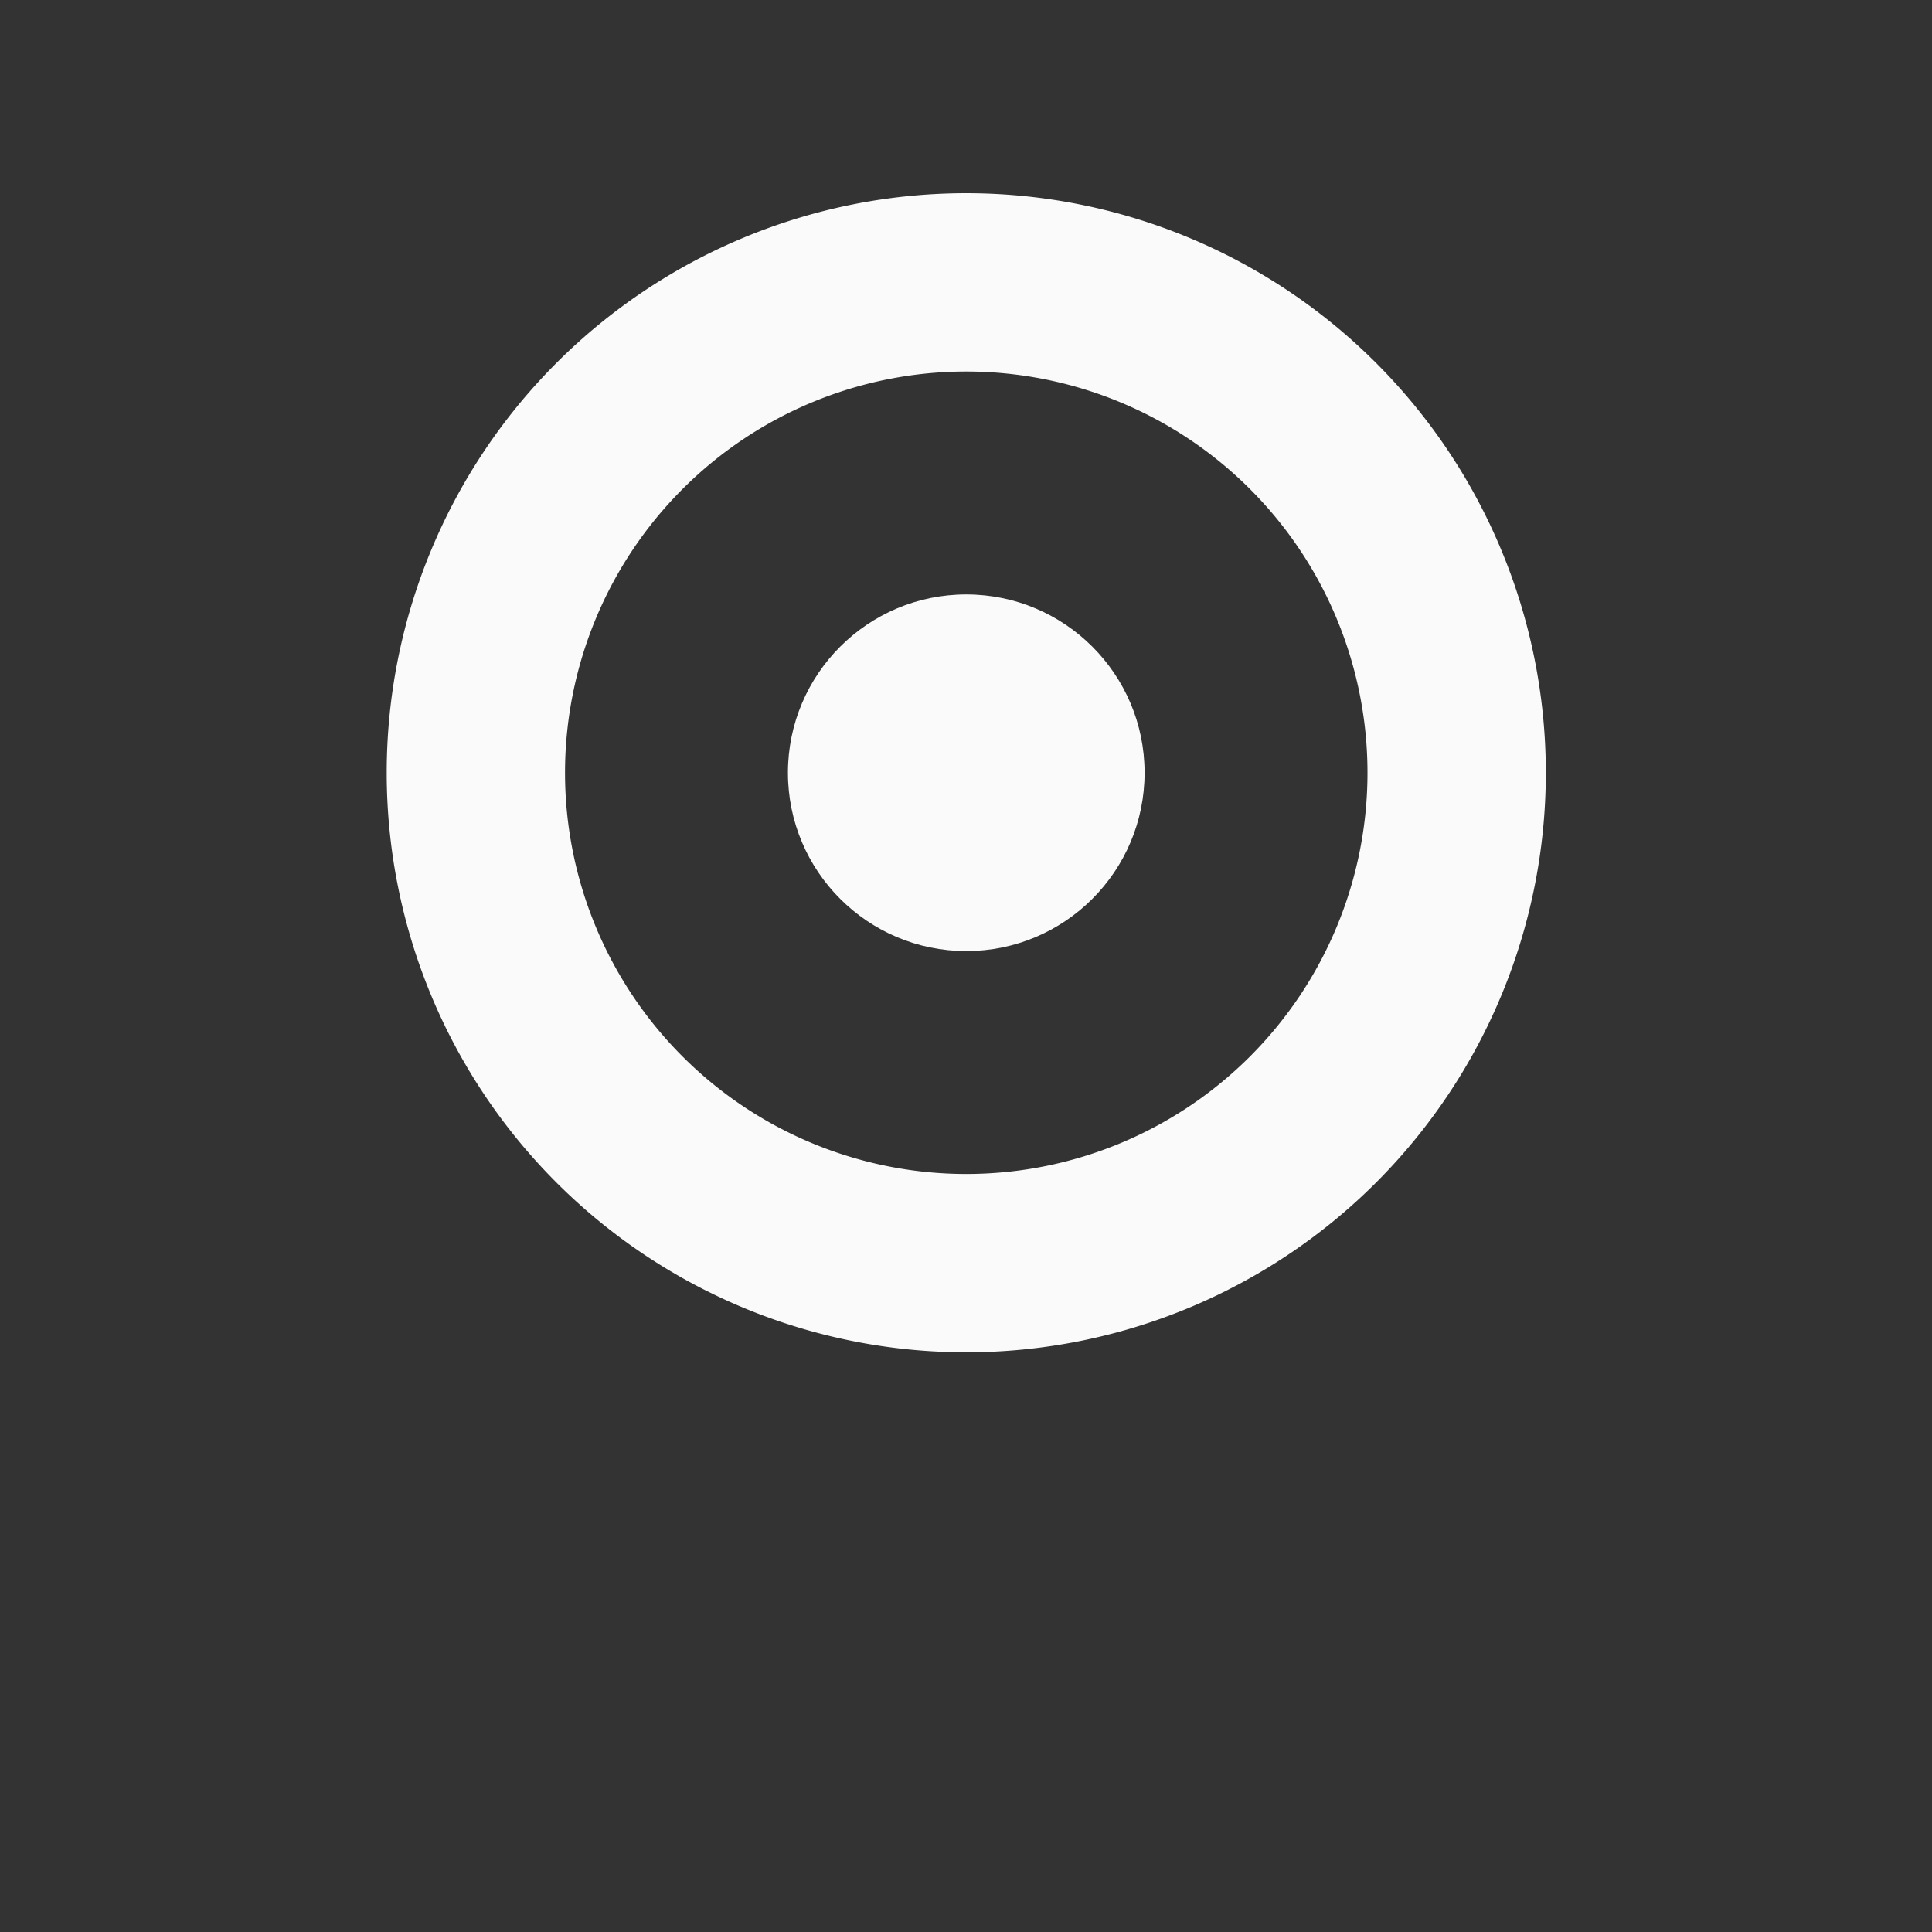 <?xml version="1.0" encoding="UTF-8" standalone="no"?>
<svg
   xmlns:dc="http://purl.org/dc/elements/1.1/"
   xmlns:cc="http://creativecommons.org/ns#"
   xmlns:rdf="http://www.w3.org/1999/02/22-rdf-syntax-ns#"
   xmlns:svg="http://www.w3.org/2000/svg"
   xmlns="http://www.w3.org/2000/svg"
   xmlns:sodipodi="http://sodipodi.sourceforge.net/DTD/sodipodi-0.dtd"
   xmlns:inkscape="http://www.inkscape.org/namespaces/inkscape"
   viewBox="0 0 200 200"
   version="1.1"
   sodipodi:docname="kde.svg"
   inkscape:version="1.0 (4035a4fb49, 2020-05-01)"
   height="200"
   width="200"
   id="svg4379">
  <rect x="0" y="0" width="200" height="200" fill="#333333" stroke="none"/>
  <defs
     id="defs8" />
  <sodipodi:namedview
     inkscape:document-rotation="0"
     inkscape:snap-bbox-edge-midpoints="true"
     inkscape:bbox-nodes="true"
     inkscape:snap-bbox="true"
     showgrid="true"
     pagecolor="#dfe2e4"
     objecttolerance="10"
     inkscape:zoom="1.4124458"
     inkscape:window-y="32"
     inkscape:window-x="0"
     inkscape:window-width="1920"
     inkscape:window-maximized="1"
     inkscape:window-height="1023"
     inkscape:pageshadow="2"
     inkscape:pageopacity="0"
     inkscape:cy="130.93028"
     inkscape:cx="-79.712659"
     inkscape:current-layer="svg4379"
     guidetolerance="10"
     gridtolerance="10"
     borderopacity="1"
     bordercolor="#666666"
     id="namedview39">
    <inkscape:grid
       type="xygrid"
       id="grid839" />
  </sodipodi:namedview>
  <g
     transform="matrix(4.615,0,0,4.615,418.462,29.231)"
     id="g1092">
    <path
       inkscape:connector-curvature="0"
       style="opacity:1;fill:#fafafa;fill-opacity:1;stroke:none;stroke-width:1.476;stroke-linecap:round;stroke-linejoin:round;stroke-miterlimit:4;stroke-dasharray:none;stroke-opacity:1;paint-order:normal"
       d="m -69,-2 a 13,13 0 0 0 -13,13 13,13 0 0 0 13,13 13,13 0 0 0 13,-13 13,13 0 0 0 -13,-13 z m 0,4 a 9,9 0 0 1 9,9 9,9 0 0 1 -9,9 9,9 0 0 1 -9,-9 9,9 0 0 1 9,-9 z"
       id="circle1066" />
    <circle
       style="opacity:1;fill:#fafafa;fill-opacity:1;stroke:none;stroke-width:0.454;stroke-linecap:round;stroke-linejoin:round;stroke-miterlimit:4;stroke-dasharray:none;stroke-opacity:1;paint-order:normal"
       id="circle1086"
       cx="-69"
       cy="11"
       r="4" />
  </g>
</svg>
